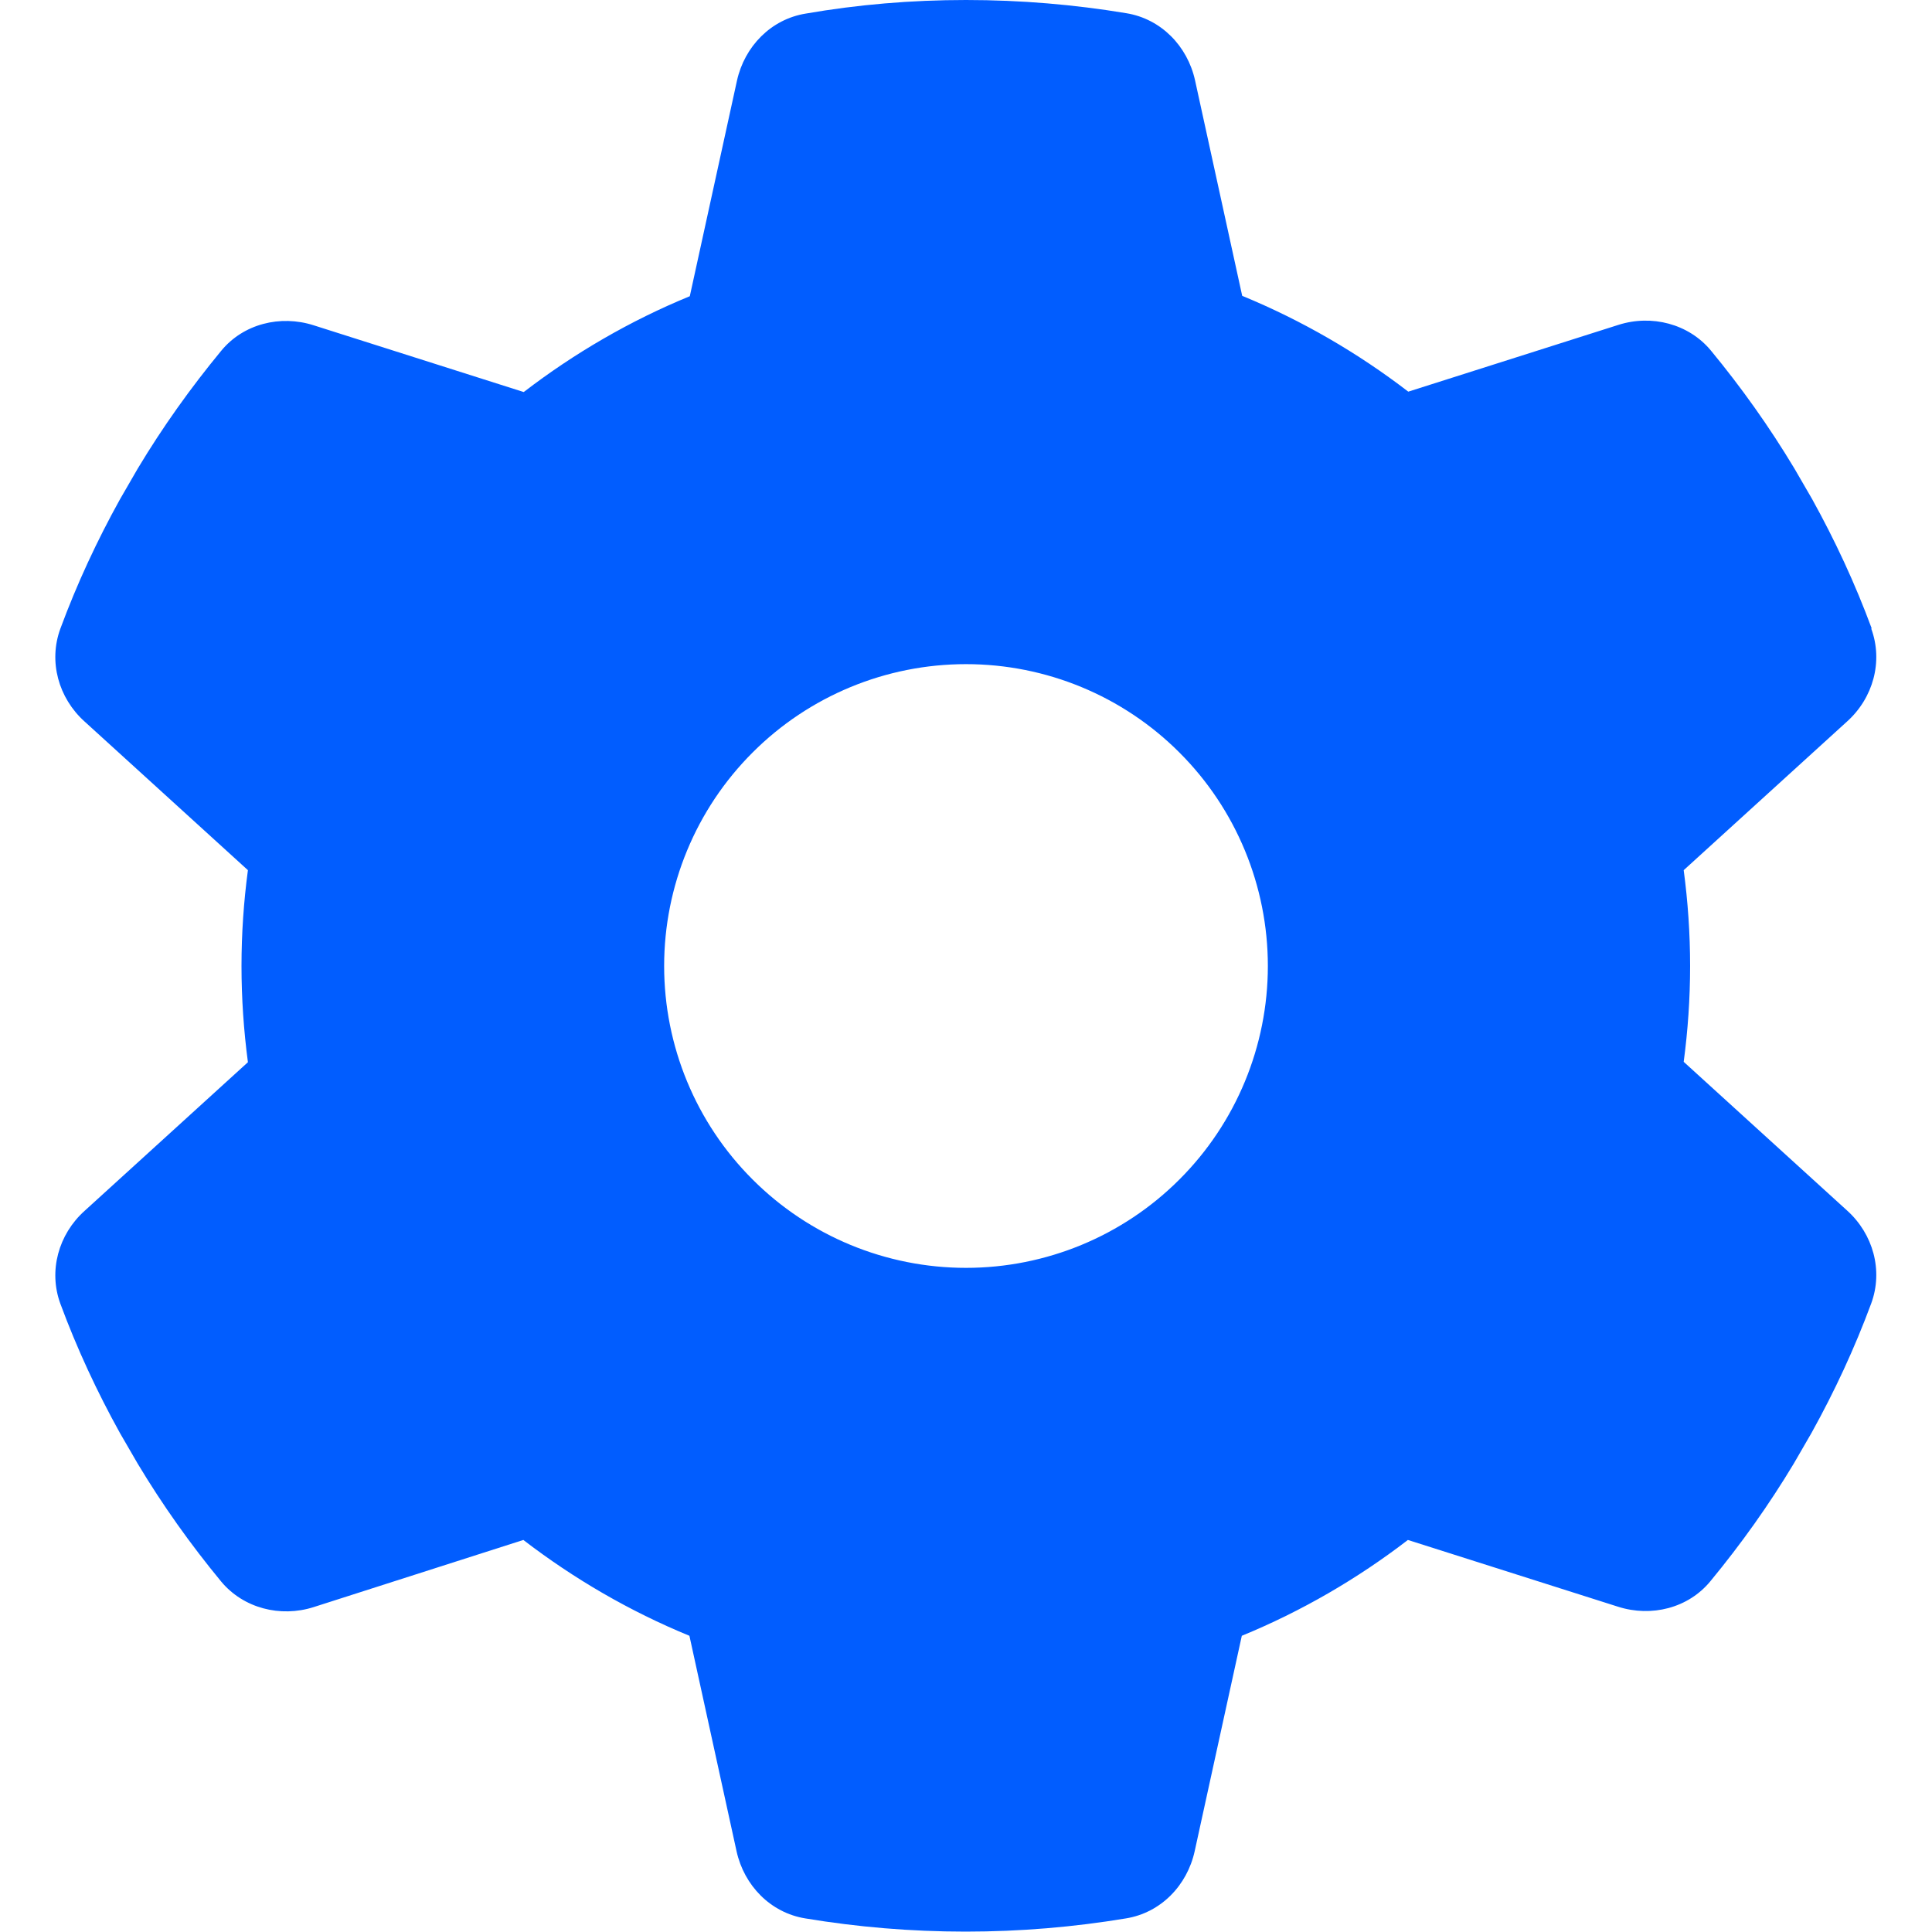 <svg width="25" height="25" viewBox="0 0 25 25" fill="none" xmlns="http://www.w3.org/2000/svg">
<g clip-path="url(#clip0_192_4632)">
<path d="M24.214 8.135C24.37 8.56 24.238 9.033 23.901 9.336L21.787 11.26C21.841 11.665 21.87 12.08 21.87 12.5C21.87 12.92 21.841 13.335 21.787 13.74L23.901 15.664C24.238 15.967 24.37 16.44 24.214 16.865C23.999 17.446 23.74 18.003 23.442 18.54L23.213 18.936C22.891 19.473 22.529 19.98 22.134 20.459C21.846 20.811 21.367 20.928 20.938 20.791L18.218 19.927C17.564 20.43 16.841 20.85 16.069 21.167L15.459 23.955C15.361 24.399 15.02 24.751 14.57 24.824C13.896 24.936 13.203 24.995 12.495 24.995C11.787 24.995 11.094 24.936 10.42 24.824C9.971 24.751 9.629 24.399 9.531 23.955L8.921 21.167C8.149 20.85 7.427 20.43 6.772 19.927L4.058 20.796C3.628 20.933 3.149 20.811 2.861 20.464C2.466 19.985 2.104 19.477 1.782 18.94L1.553 18.545C1.255 18.008 0.996 17.451 0.781 16.87C0.625 16.445 0.757 15.972 1.094 15.669L3.208 13.745C3.154 13.335 3.125 12.92 3.125 12.5C3.125 12.08 3.154 11.665 3.208 11.26L1.094 9.336C0.757 9.033 0.625 8.56 0.781 8.135C0.996 7.554 1.255 6.997 1.553 6.46L1.782 6.064C2.104 5.527 2.466 5.02 2.861 4.541C3.149 4.189 3.628 4.072 4.058 4.209L6.777 5.073C7.432 4.57 8.154 4.15 8.926 3.833L9.536 1.045C9.634 0.601 9.976 0.249 10.425 0.176C11.099 0.059 11.792 0 12.5 0C13.208 0 13.901 0.059 14.575 0.171C15.024 0.244 15.366 0.596 15.464 1.04L16.074 3.828C16.846 4.146 17.568 4.565 18.223 5.068L20.942 4.204C21.372 4.067 21.851 4.189 22.139 4.536C22.534 5.015 22.895 5.522 23.218 6.06L23.447 6.455C23.745 6.992 24.004 7.549 24.219 8.13L24.214 8.135ZM12.5 16.406C13.536 16.406 14.53 15.995 15.262 15.262C15.995 14.53 16.406 13.536 16.406 12.5C16.406 11.464 15.995 10.47 15.262 9.738C14.53 9.005 13.536 8.594 12.5 8.594C11.464 8.594 10.47 9.005 9.738 9.738C9.005 10.47 8.594 11.464 8.594 12.5C8.594 13.536 9.005 14.53 9.738 15.262C10.47 15.995 11.464 16.406 12.5 16.406Z" fill="#015DFF"/>
</g>
<defs>
<clipPath id="clip0_192_4632">
<rect width="25" height="25" fill="white"/>
</clipPath>
</defs>
</svg>
